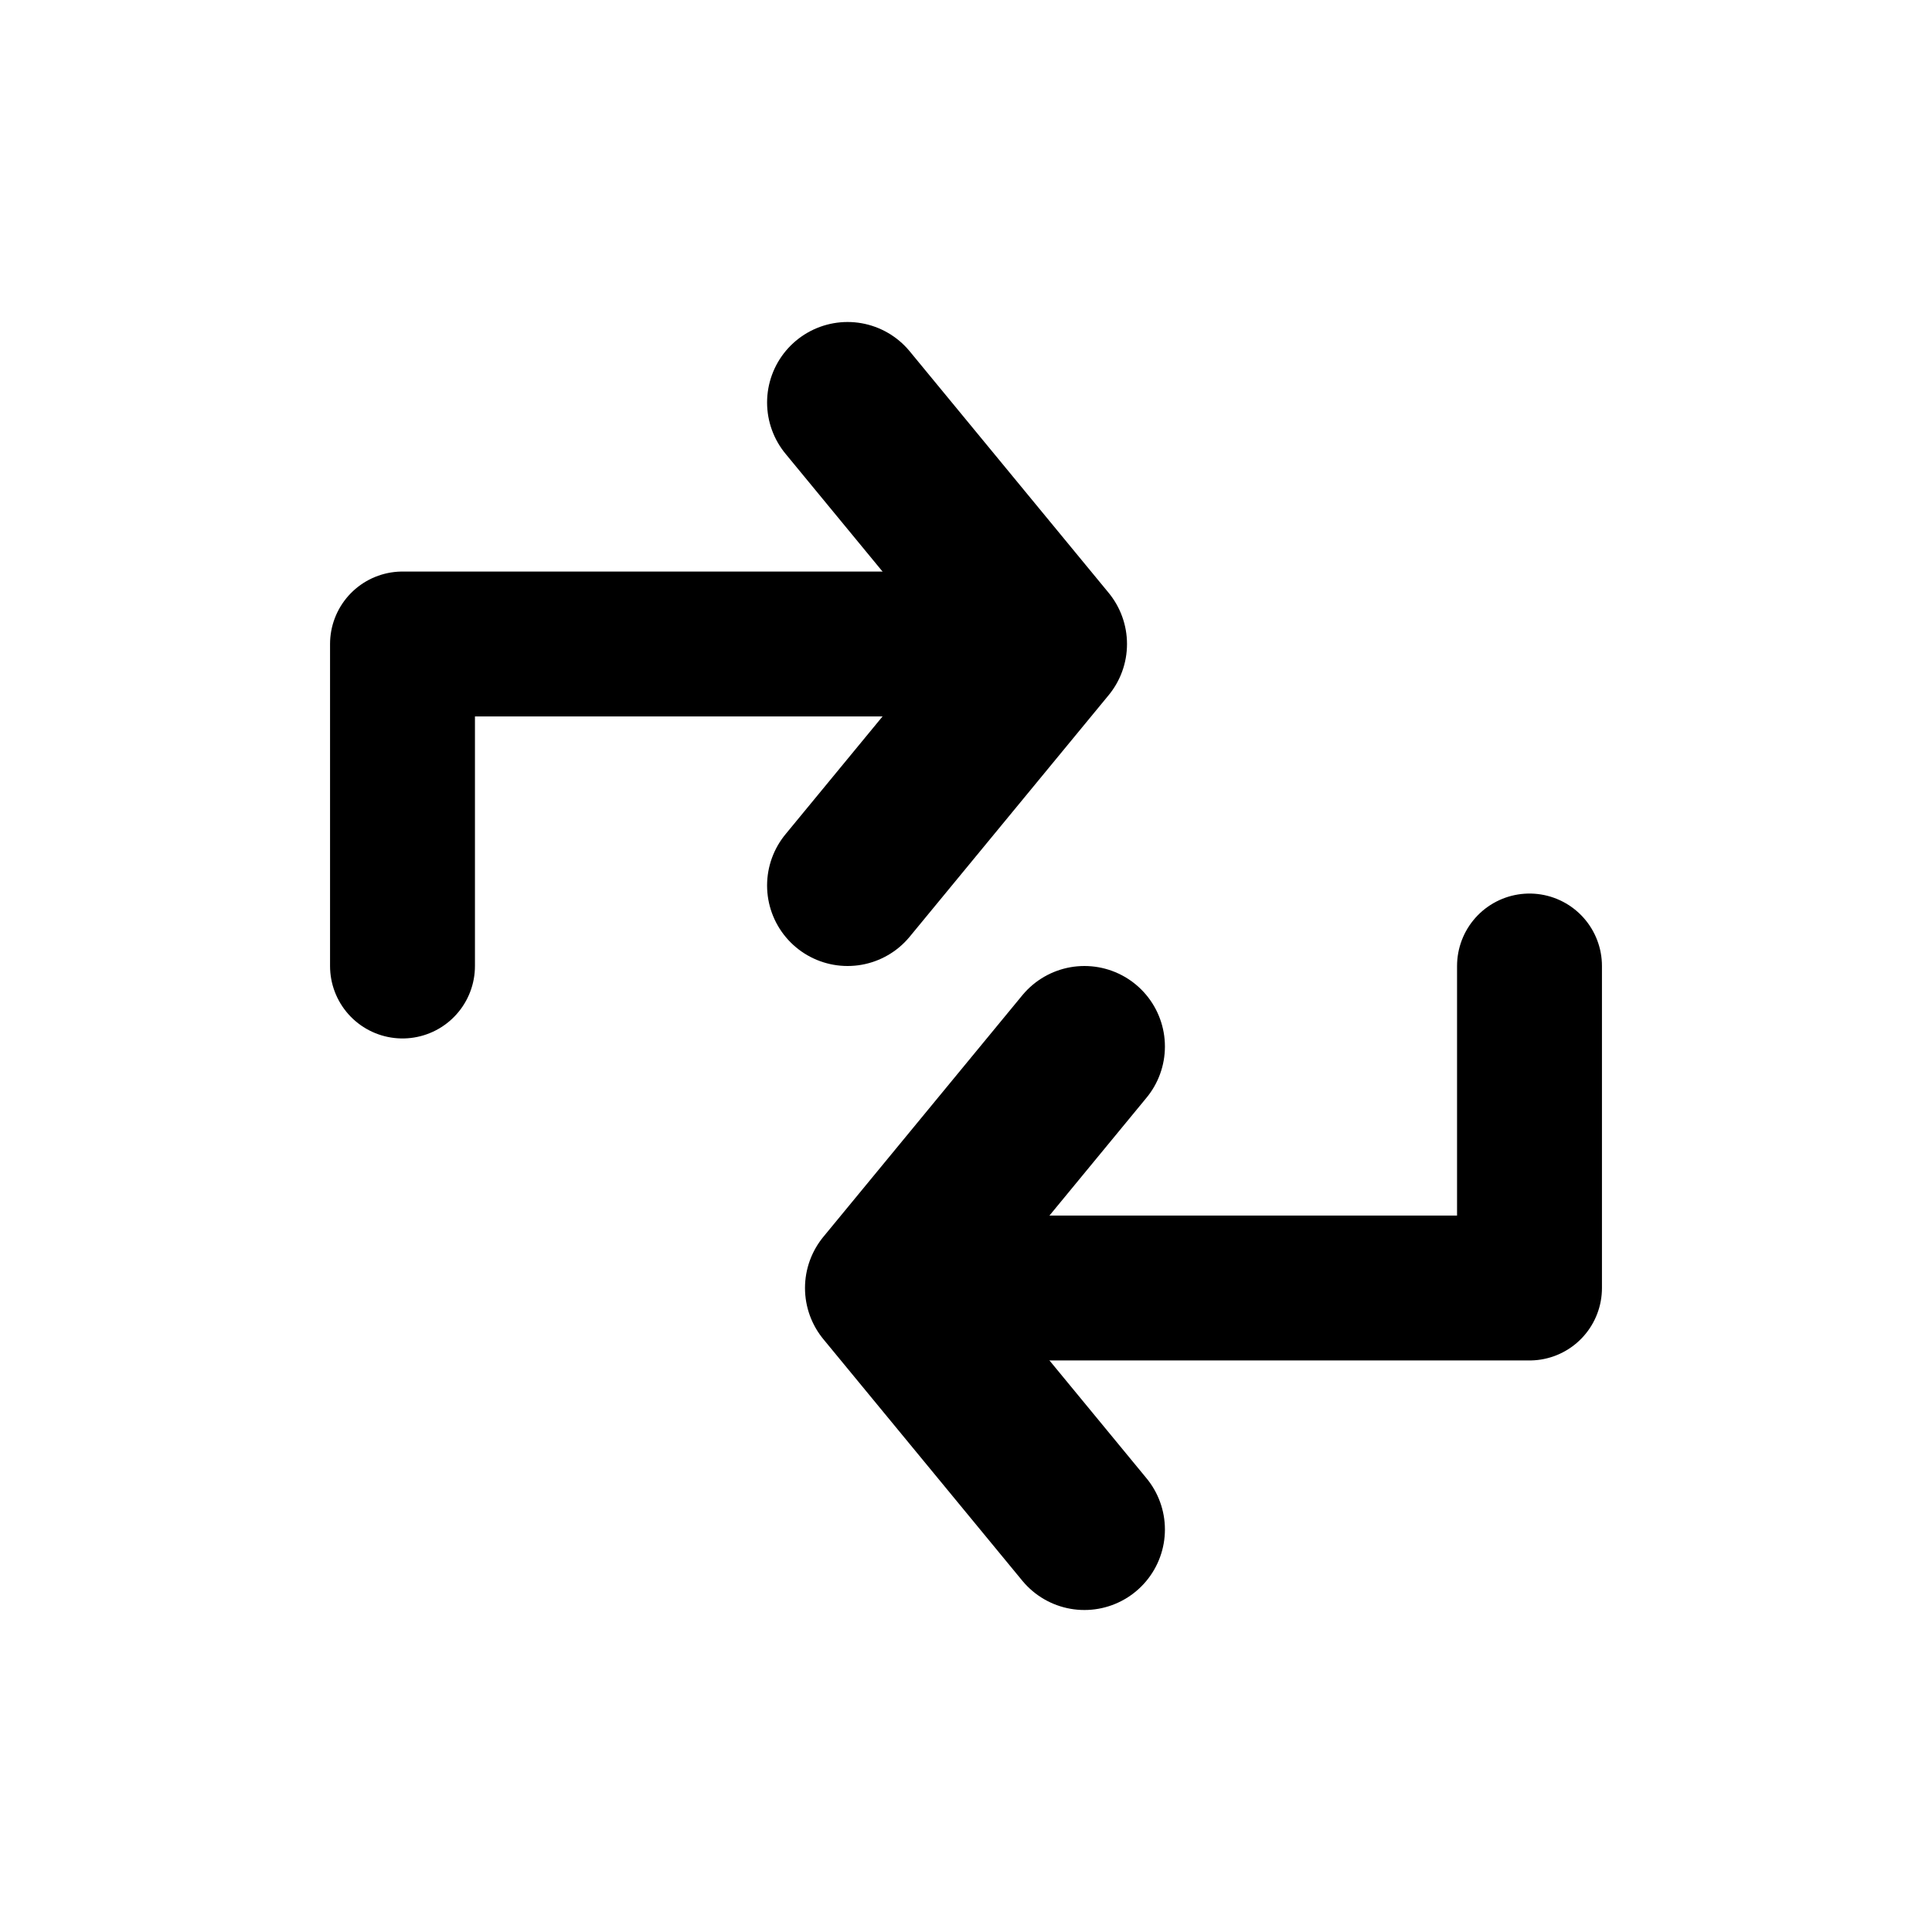 <svg width="24" height="24" viewBox="0 0 24 24" fill="none" xmlns="http://www.w3.org/2000/svg">
<path d="M10.529 5L13 8M13 8L10.529 11M13 8L5 8L5 12" stroke="black" stroke-width="1.8" stroke-linecap="round" stroke-linejoin="round"/>
<path d="M10.529 5L13 8L10.529 11" stroke="black" stroke-width="2" stroke-linecap="round" stroke-linejoin="round"/>
<path d="M13.471 19L11 16M11 16L13.471 13M11 16L19 16L19 12" stroke="black" stroke-width="1.8" stroke-linecap="round" stroke-linejoin="round"/>
<path d="M13.471 19L11 16L13.471 13" stroke="black" stroke-width="2" stroke-linecap="round" stroke-linejoin="round"/>
</svg>
